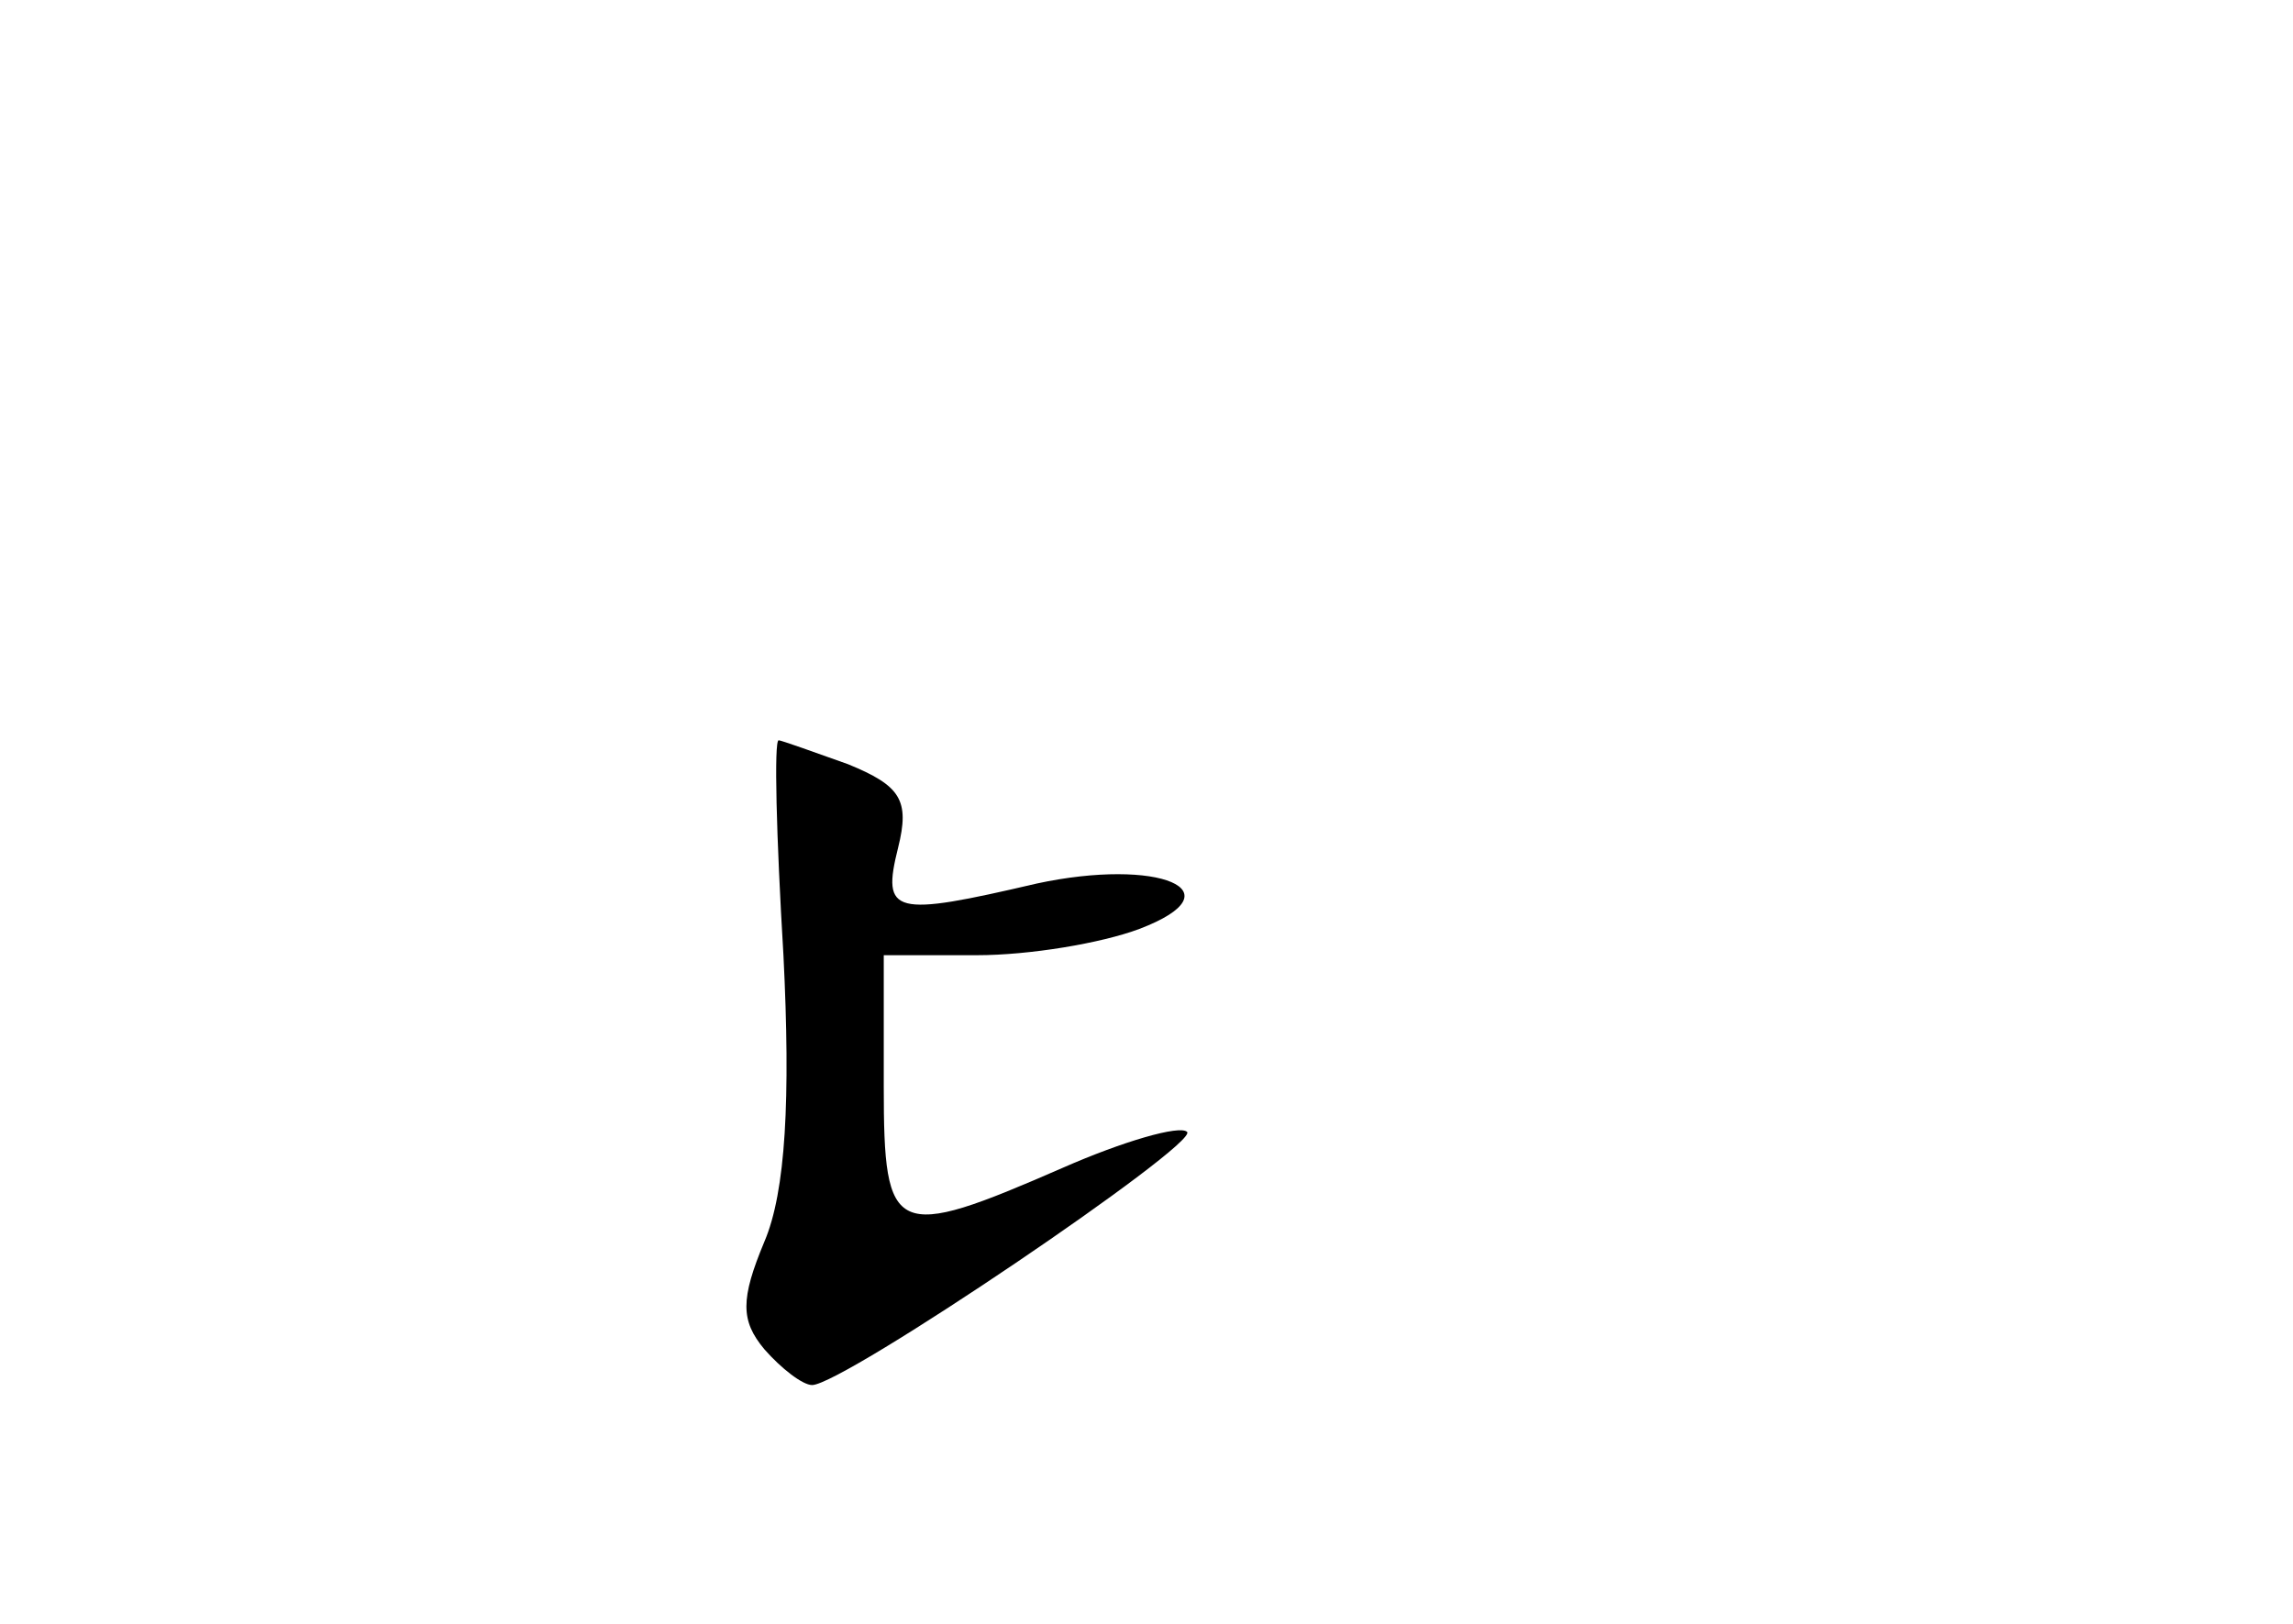 <?xml version="1.0" standalone="no"?>
<!DOCTYPE svg PUBLIC "-//W3C//DTD SVG 20010904//EN"
 "http://www.w3.org/TR/2001/REC-SVG-20010904/DTD/svg10.dtd">
<svg version="1.0" xmlns="http://www.w3.org/2000/svg"
 width="96pt" height="68pt" viewBox="0 0 96 68"
 preserveAspectRatio="xMidYMid meet">
<g transform="translate(0,68) scale(0.1,-0.1)"
fill="#000000" stroke="none">
<path d="M328 280 c3 -60 1 -99 -8 -120 -10 -24 -10 -33 0 -45 7 -8 16 -15 20
-15 13 0 162 101 157 106 -3 3 -27 -4 -52 -15 -71 -31 -75 -29 -75 34 l0 55
39 0 c22 0 52 5 68 11 42 16 8 30 -43 19 -60 -14 -65 -13 -58 15 5 20 1 26
-21 35 -14 5 -28 10 -29 10 -2 0 -1 -40 2 -90z"/>
</g>
</svg>
